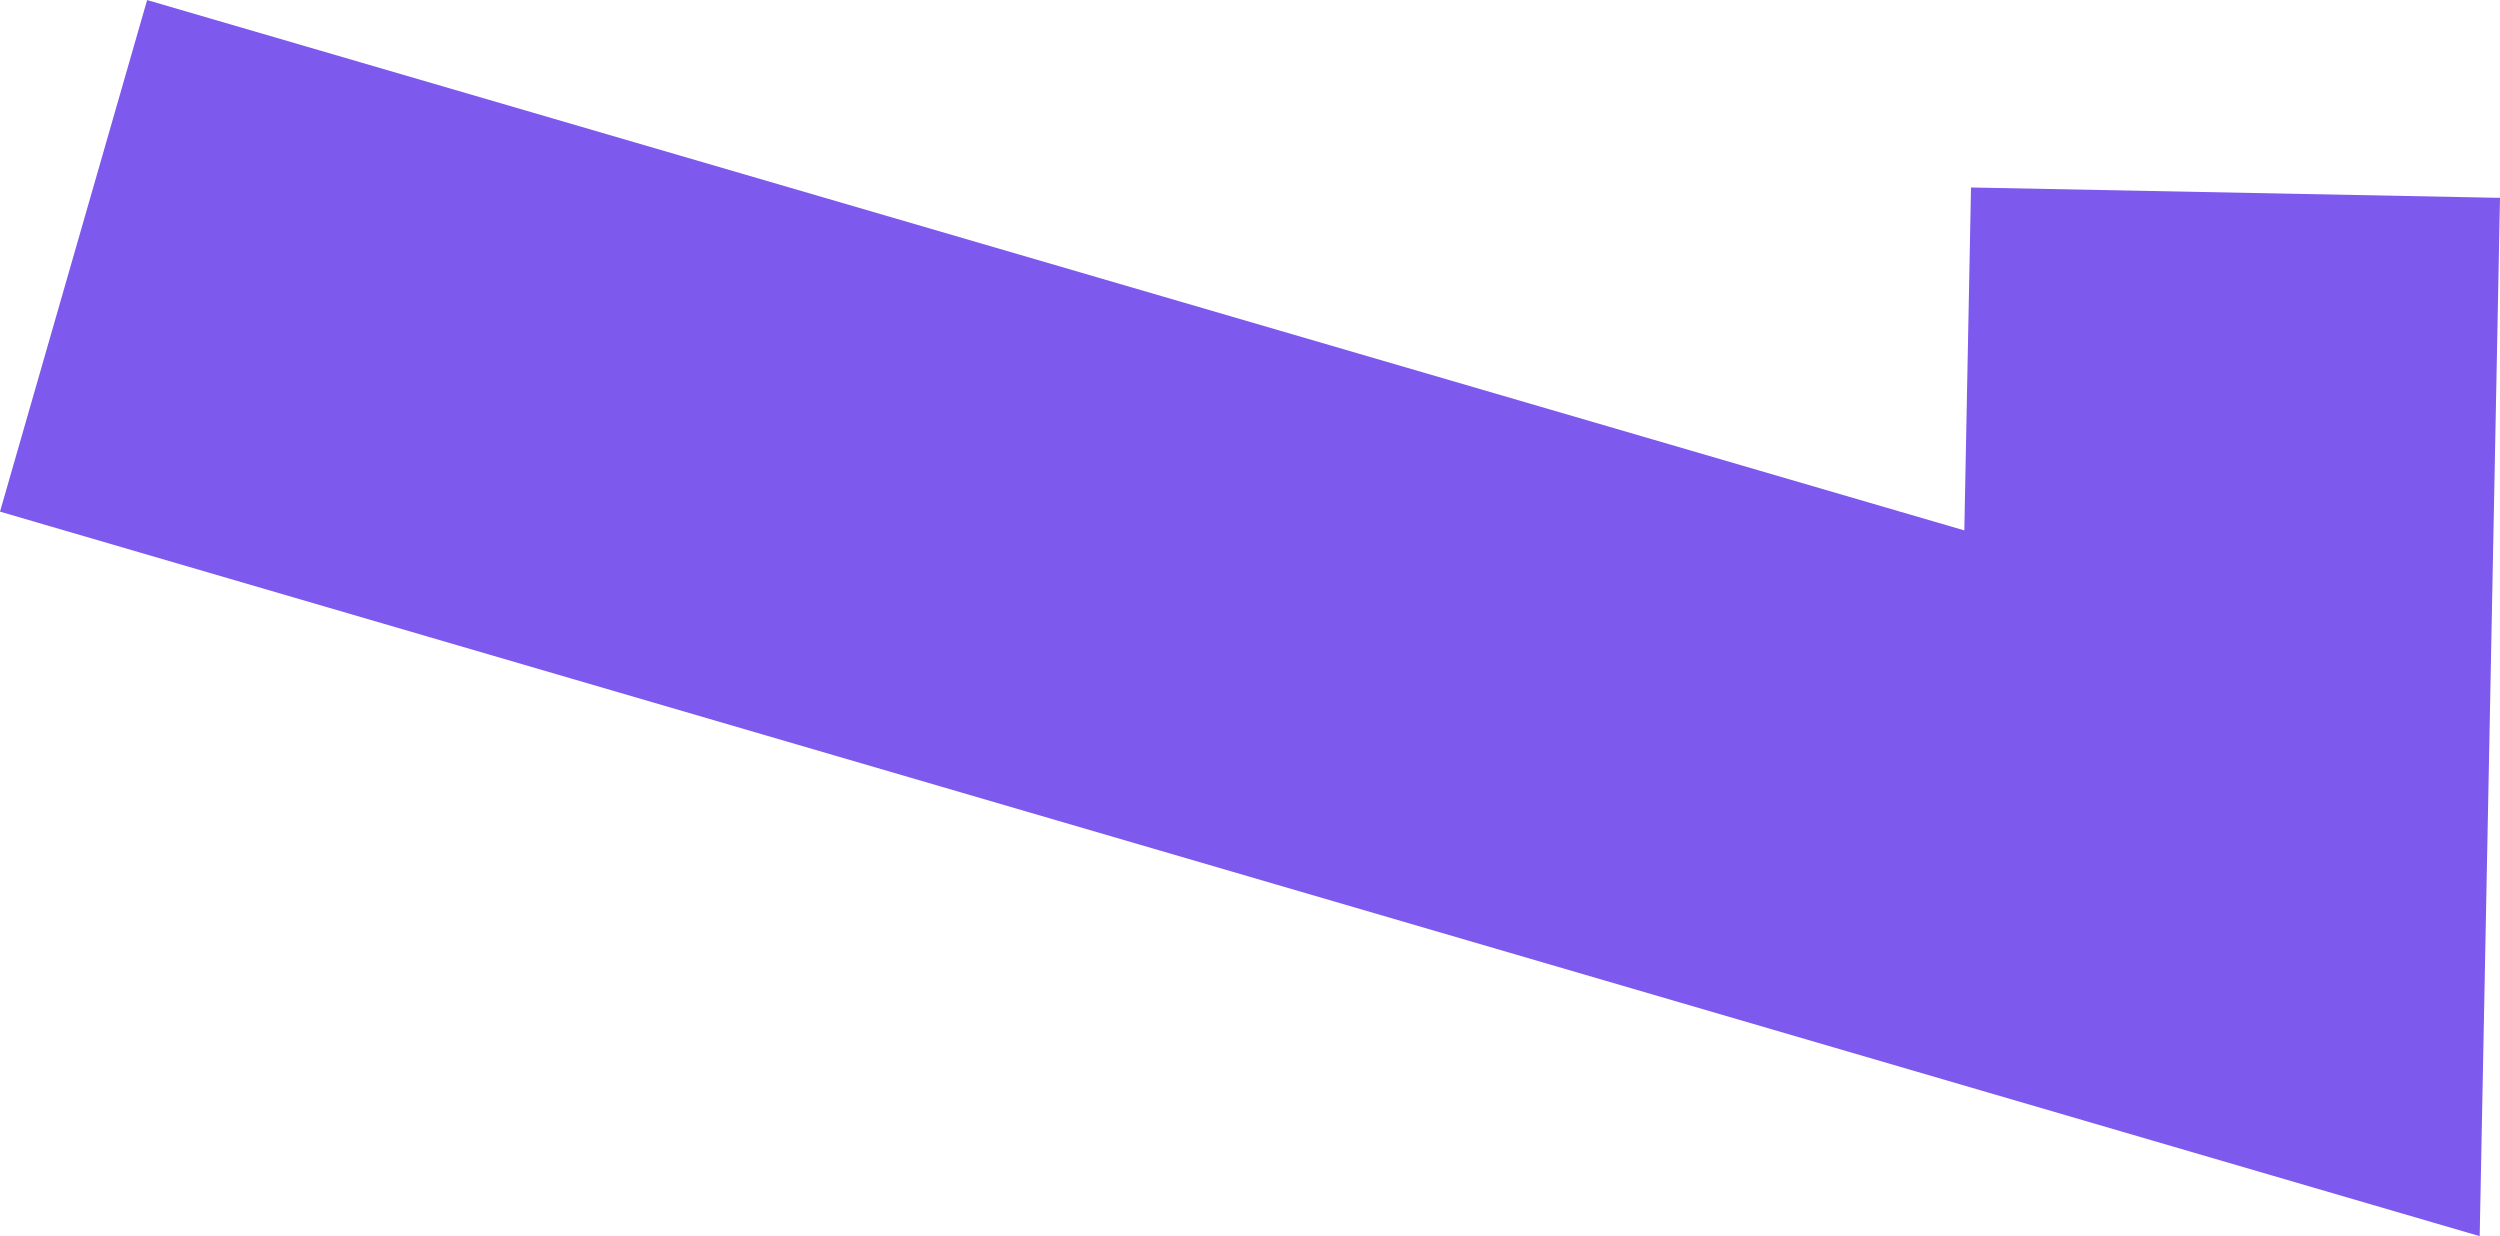 <svg xmlns="http://www.w3.org/2000/svg" width="178" height="88.014" viewBox="0 0 178 88.014"><defs><style>.a{fill:#7d59ed;}</style></defs><path class="a" d="M1177.615,444.25l1.446-73.928-37.664-.737L1140.921,394l-129.385-37.76-10.475,36.424Z" transform="translate(-1001.061 -356.236)"/></svg>